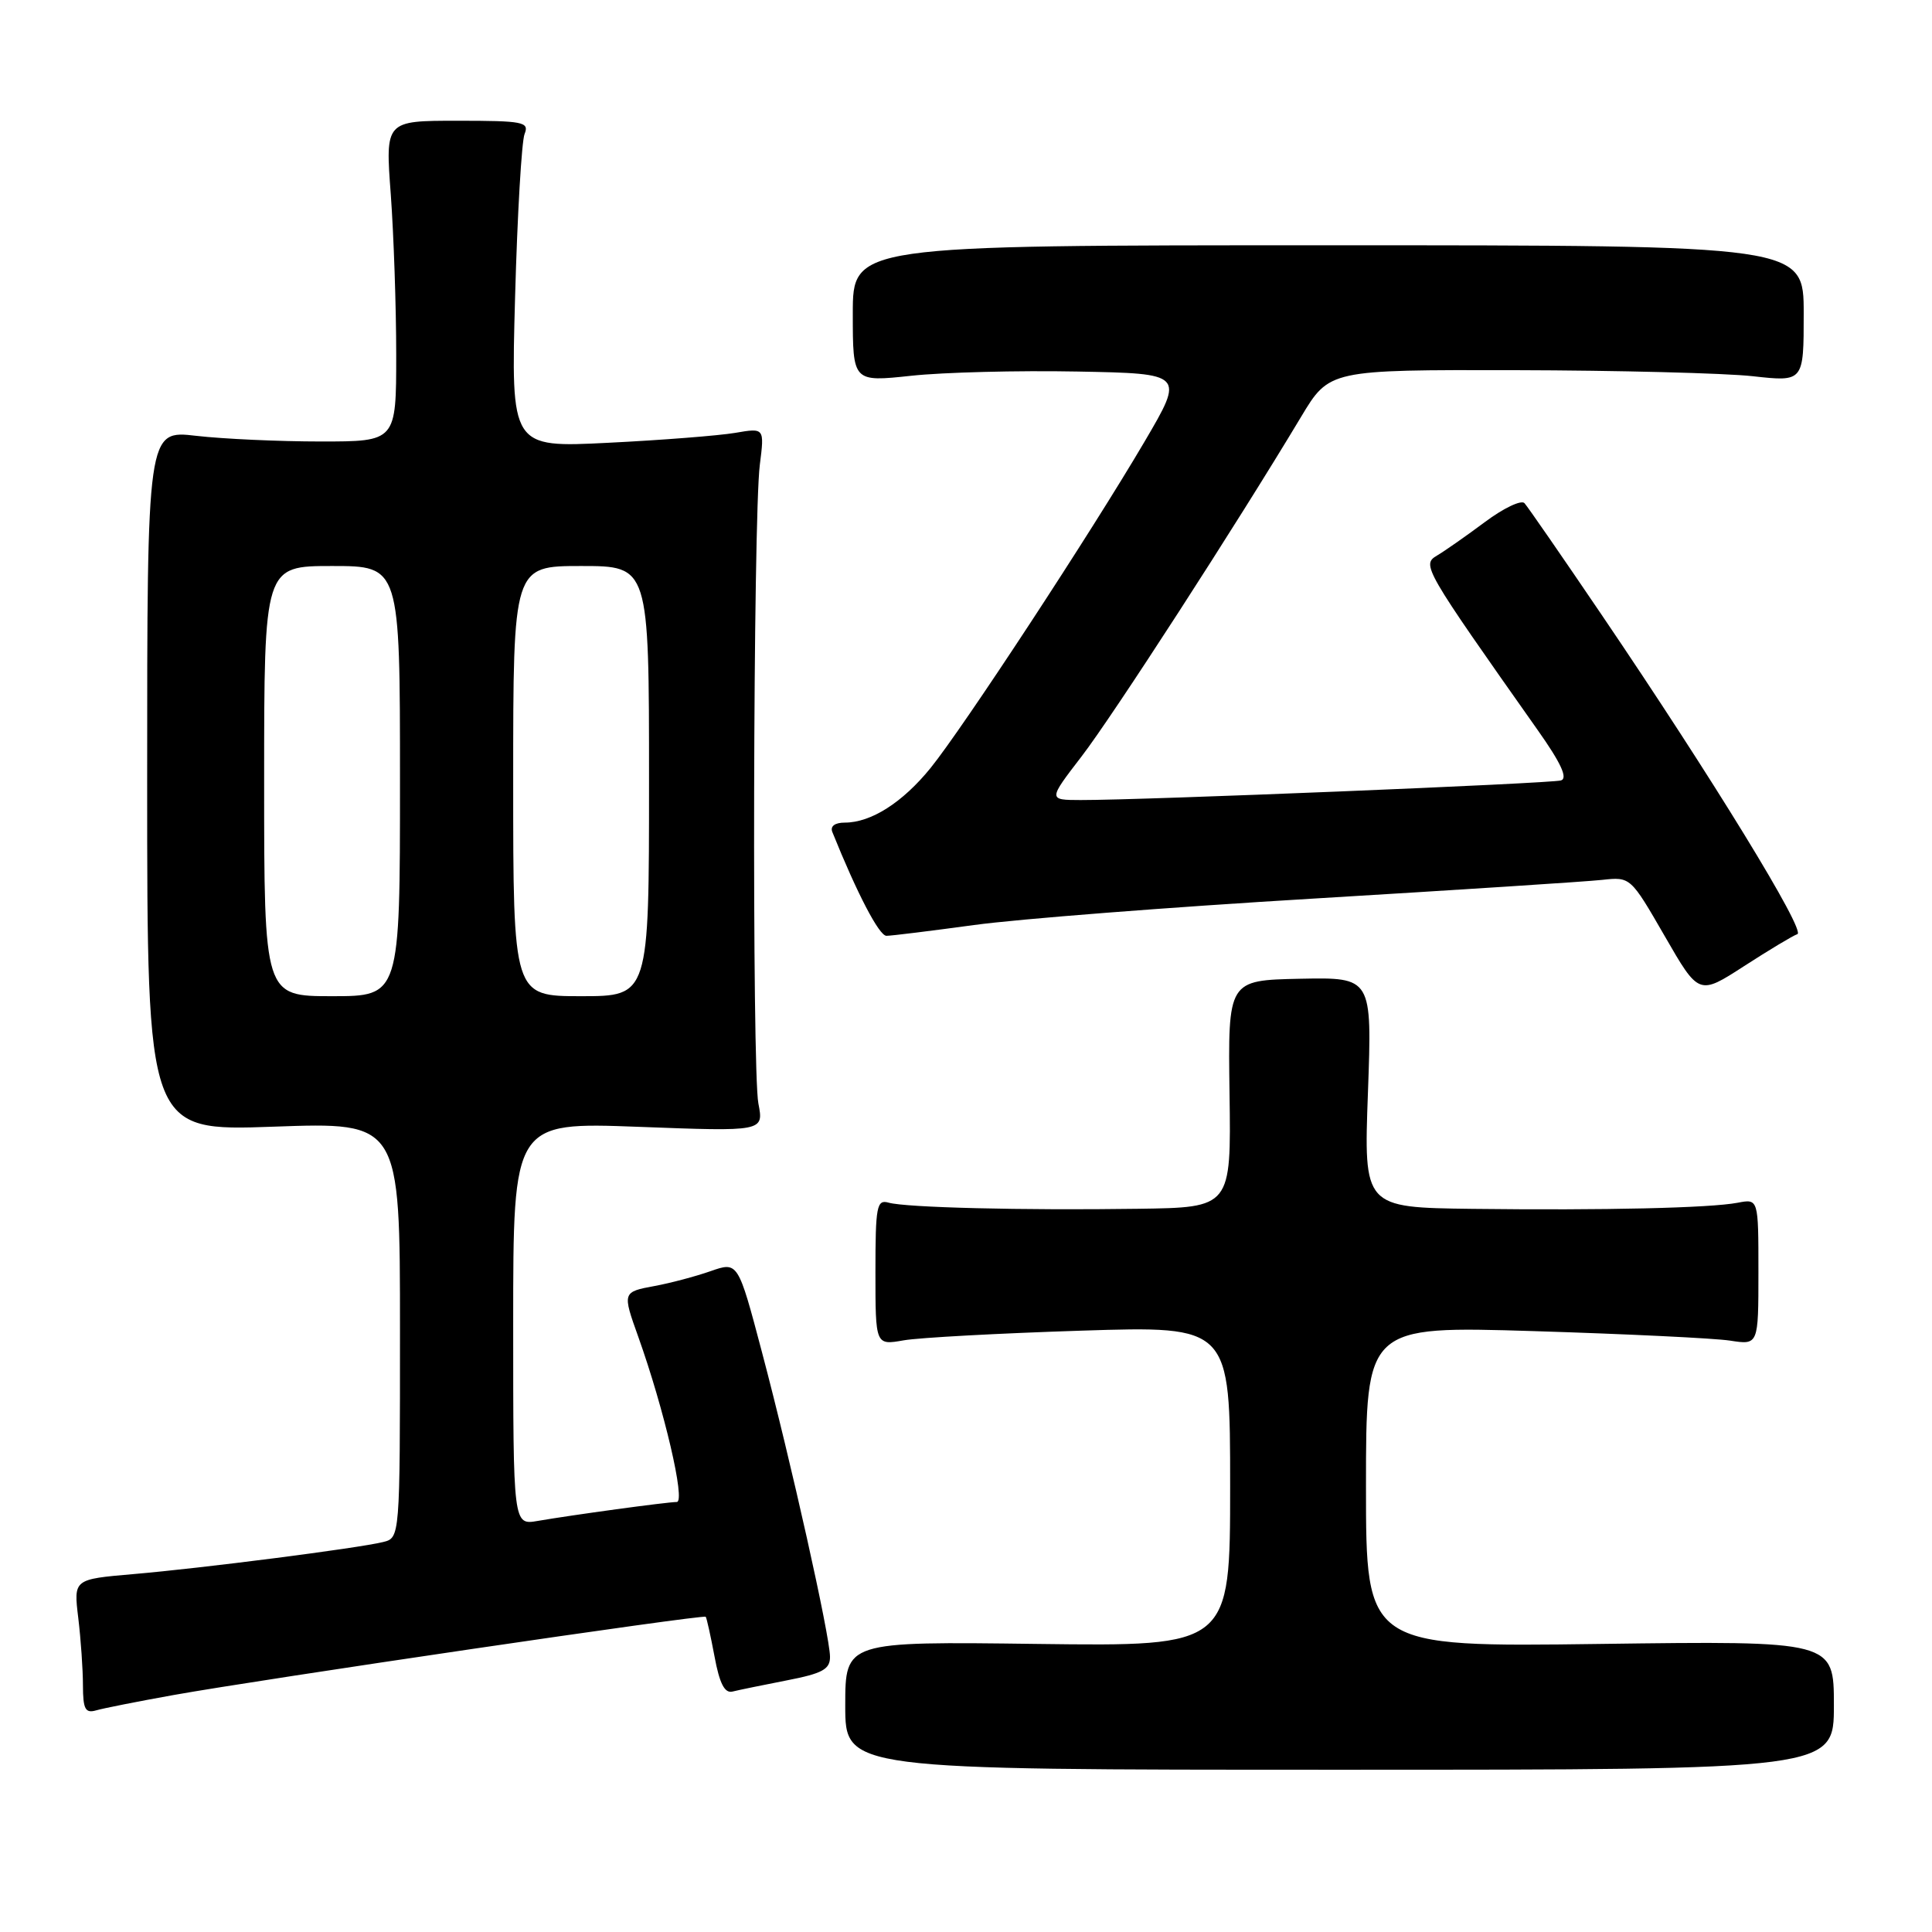 <?xml version="1.0" encoding="UTF-8" standalone="no"?>
<!DOCTYPE svg PUBLIC "-//W3C//DTD SVG 1.1//EN" "http://www.w3.org/Graphics/SVG/1.1/DTD/svg11.dtd" >
<svg xmlns="http://www.w3.org/2000/svg" xmlns:xlink="http://www.w3.org/1999/xlink" version="1.1" viewBox="0 0 256 256">
 <g >
 <path fill="currentColor"
d=" M 243.00 225.96 C 243.00 217.42 243.00 217.42 212.00 217.83 C 181.00 218.24 181.00 218.24 181.00 196.97 C 181.00 175.70 181.00 175.70 203.25 176.38 C 215.49 176.76 227.19 177.32 229.25 177.64 C 233.00 178.22 233.00 178.22 233.00 168.53 C 233.00 158.84 233.00 158.84 230.25 159.37 C 226.56 160.07 212.63 160.39 195.10 160.18 C 180.70 160.00 180.70 160.00 181.26 144.75 C 181.81 129.50 181.81 129.50 172.26 129.69 C 162.71 129.89 162.71 129.89 162.92 144.94 C 163.13 160.00 163.13 160.00 150.81 160.17 C 135.44 160.39 120.05 160.01 117.75 159.36 C 116.17 158.91 116.00 159.81 116.00 168.56 C 116.00 178.26 116.00 178.26 119.75 177.60 C 121.81 177.24 132.39 176.67 143.25 176.32 C 163.00 175.69 163.00 175.69 163.00 196.92 C 163.00 218.15 163.00 218.15 137.50 217.83 C 112.00 217.50 112.00 217.50 112.00 226.00 C 112.00 234.50 112.00 234.50 177.50 234.50 C 243.00 234.50 243.00 234.50 243.00 225.96 Z  M 23.00 224.60 C 34.79 222.49 93.23 213.89 93.51 214.23 C 93.64 214.38 94.16 216.75 94.68 219.50 C 95.34 223.07 96.02 224.40 97.06 224.14 C 97.85 223.94 101.09 223.28 104.25 222.66 C 108.99 221.74 110.00 221.19 109.98 219.52 C 109.96 216.74 104.83 193.77 100.97 179.19 C 97.79 167.16 97.79 167.16 94.14 168.44 C 92.14 169.14 88.81 170.02 86.75 170.40 C 82.47 171.19 82.46 171.23 84.57 177.12 C 88.00 186.73 90.87 199.00 89.68 199.02 C 88.27 199.04 75.84 200.74 71.25 201.53 C 68.00 202.09 68.00 202.09 68.00 175.39 C 68.00 148.69 68.00 148.69 84.61 149.31 C 101.21 149.94 101.21 149.94 100.49 146.22 C 99.63 141.78 99.79 68.63 100.68 61.59 C 101.30 56.69 101.30 56.69 97.40 57.36 C 95.25 57.72 87.70 58.32 80.60 58.67 C 67.70 59.32 67.70 59.32 68.25 39.41 C 68.55 28.46 69.12 18.71 69.51 17.75 C 70.15 16.16 69.36 16.00 60.63 16.00 C 51.05 16.00 51.05 16.00 51.78 25.75 C 52.17 31.11 52.50 40.67 52.50 47.00 C 52.50 58.50 52.50 58.50 42.50 58.50 C 37.00 58.50 29.58 58.16 26.00 57.75 C 19.50 56.99 19.50 56.99 19.50 103.44 C 19.50 149.89 19.50 149.89 36.25 149.29 C 53.00 148.69 53.00 148.69 53.00 176.24 C 53.00 203.78 53.00 203.78 50.75 204.33 C 47.43 205.15 26.69 207.81 17.63 208.58 C 9.75 209.26 9.75 209.26 10.37 214.38 C 10.71 217.20 10.99 221.22 10.99 223.32 C 11.00 226.48 11.30 227.05 12.75 226.63 C 13.71 226.35 18.32 225.44 23.00 224.60 Z  M 238.16 123.78 C 239.33 123.39 226.89 103.09 212.25 81.50 C 207.03 73.80 202.42 67.13 202.00 66.67 C 201.58 66.21 199.22 67.33 196.76 69.17 C 194.30 71.00 191.44 73.01 190.40 73.62 C 188.36 74.83 188.67 75.35 203.76 96.75 C 206.83 101.09 207.77 103.12 206.84 103.41 C 205.50 103.82 151.35 106.03 143.19 106.01 C 138.88 106.00 138.88 106.00 143.30 100.25 C 147.43 94.89 163.85 69.49 172.39 55.25 C 176.14 49.00 176.14 49.00 200.82 49.05 C 214.40 49.08 228.54 49.44 232.25 49.85 C 239.00 50.60 239.00 50.60 239.00 41.55 C 239.00 32.50 239.00 32.50 176.00 32.50 C 113.00 32.50 113.00 32.50 113.00 41.56 C 113.00 50.62 113.00 50.62 120.75 49.79 C 125.01 49.33 134.90 49.08 142.73 49.23 C 156.95 49.50 156.95 49.50 151.67 58.50 C 144.61 70.52 127.61 96.45 123.30 101.77 C 119.59 106.34 115.42 109.00 111.94 109.00 C 110.62 109.00 109.98 109.48 110.29 110.25 C 113.58 118.42 116.49 124.00 117.46 124.00 C 118.11 124.00 123.34 123.35 129.08 122.57 C 134.81 121.78 155.03 120.20 174.00 119.07 C 192.97 117.93 210.20 116.82 212.28 116.59 C 216.05 116.18 216.05 116.18 220.58 124.03 C 225.11 131.89 225.11 131.89 231.11 128.01 C 234.41 125.88 237.58 123.97 238.16 123.78 Z  M 35.00 103.50 C 35.00 75.00 35.00 75.00 44.00 75.00 C 53.00 75.00 53.00 75.00 53.00 103.50 C 53.00 132.00 53.00 132.00 44.00 132.00 C 35.00 132.00 35.00 132.00 35.00 103.50 Z  M 68.00 103.50 C 68.00 75.00 68.00 75.00 77.00 75.00 C 86.00 75.00 86.00 75.00 86.00 103.50 C 86.00 132.00 86.00 132.00 77.00 132.00 C 68.00 132.00 68.00 132.00 68.00 103.50 Z "/>
</g>
</svg>